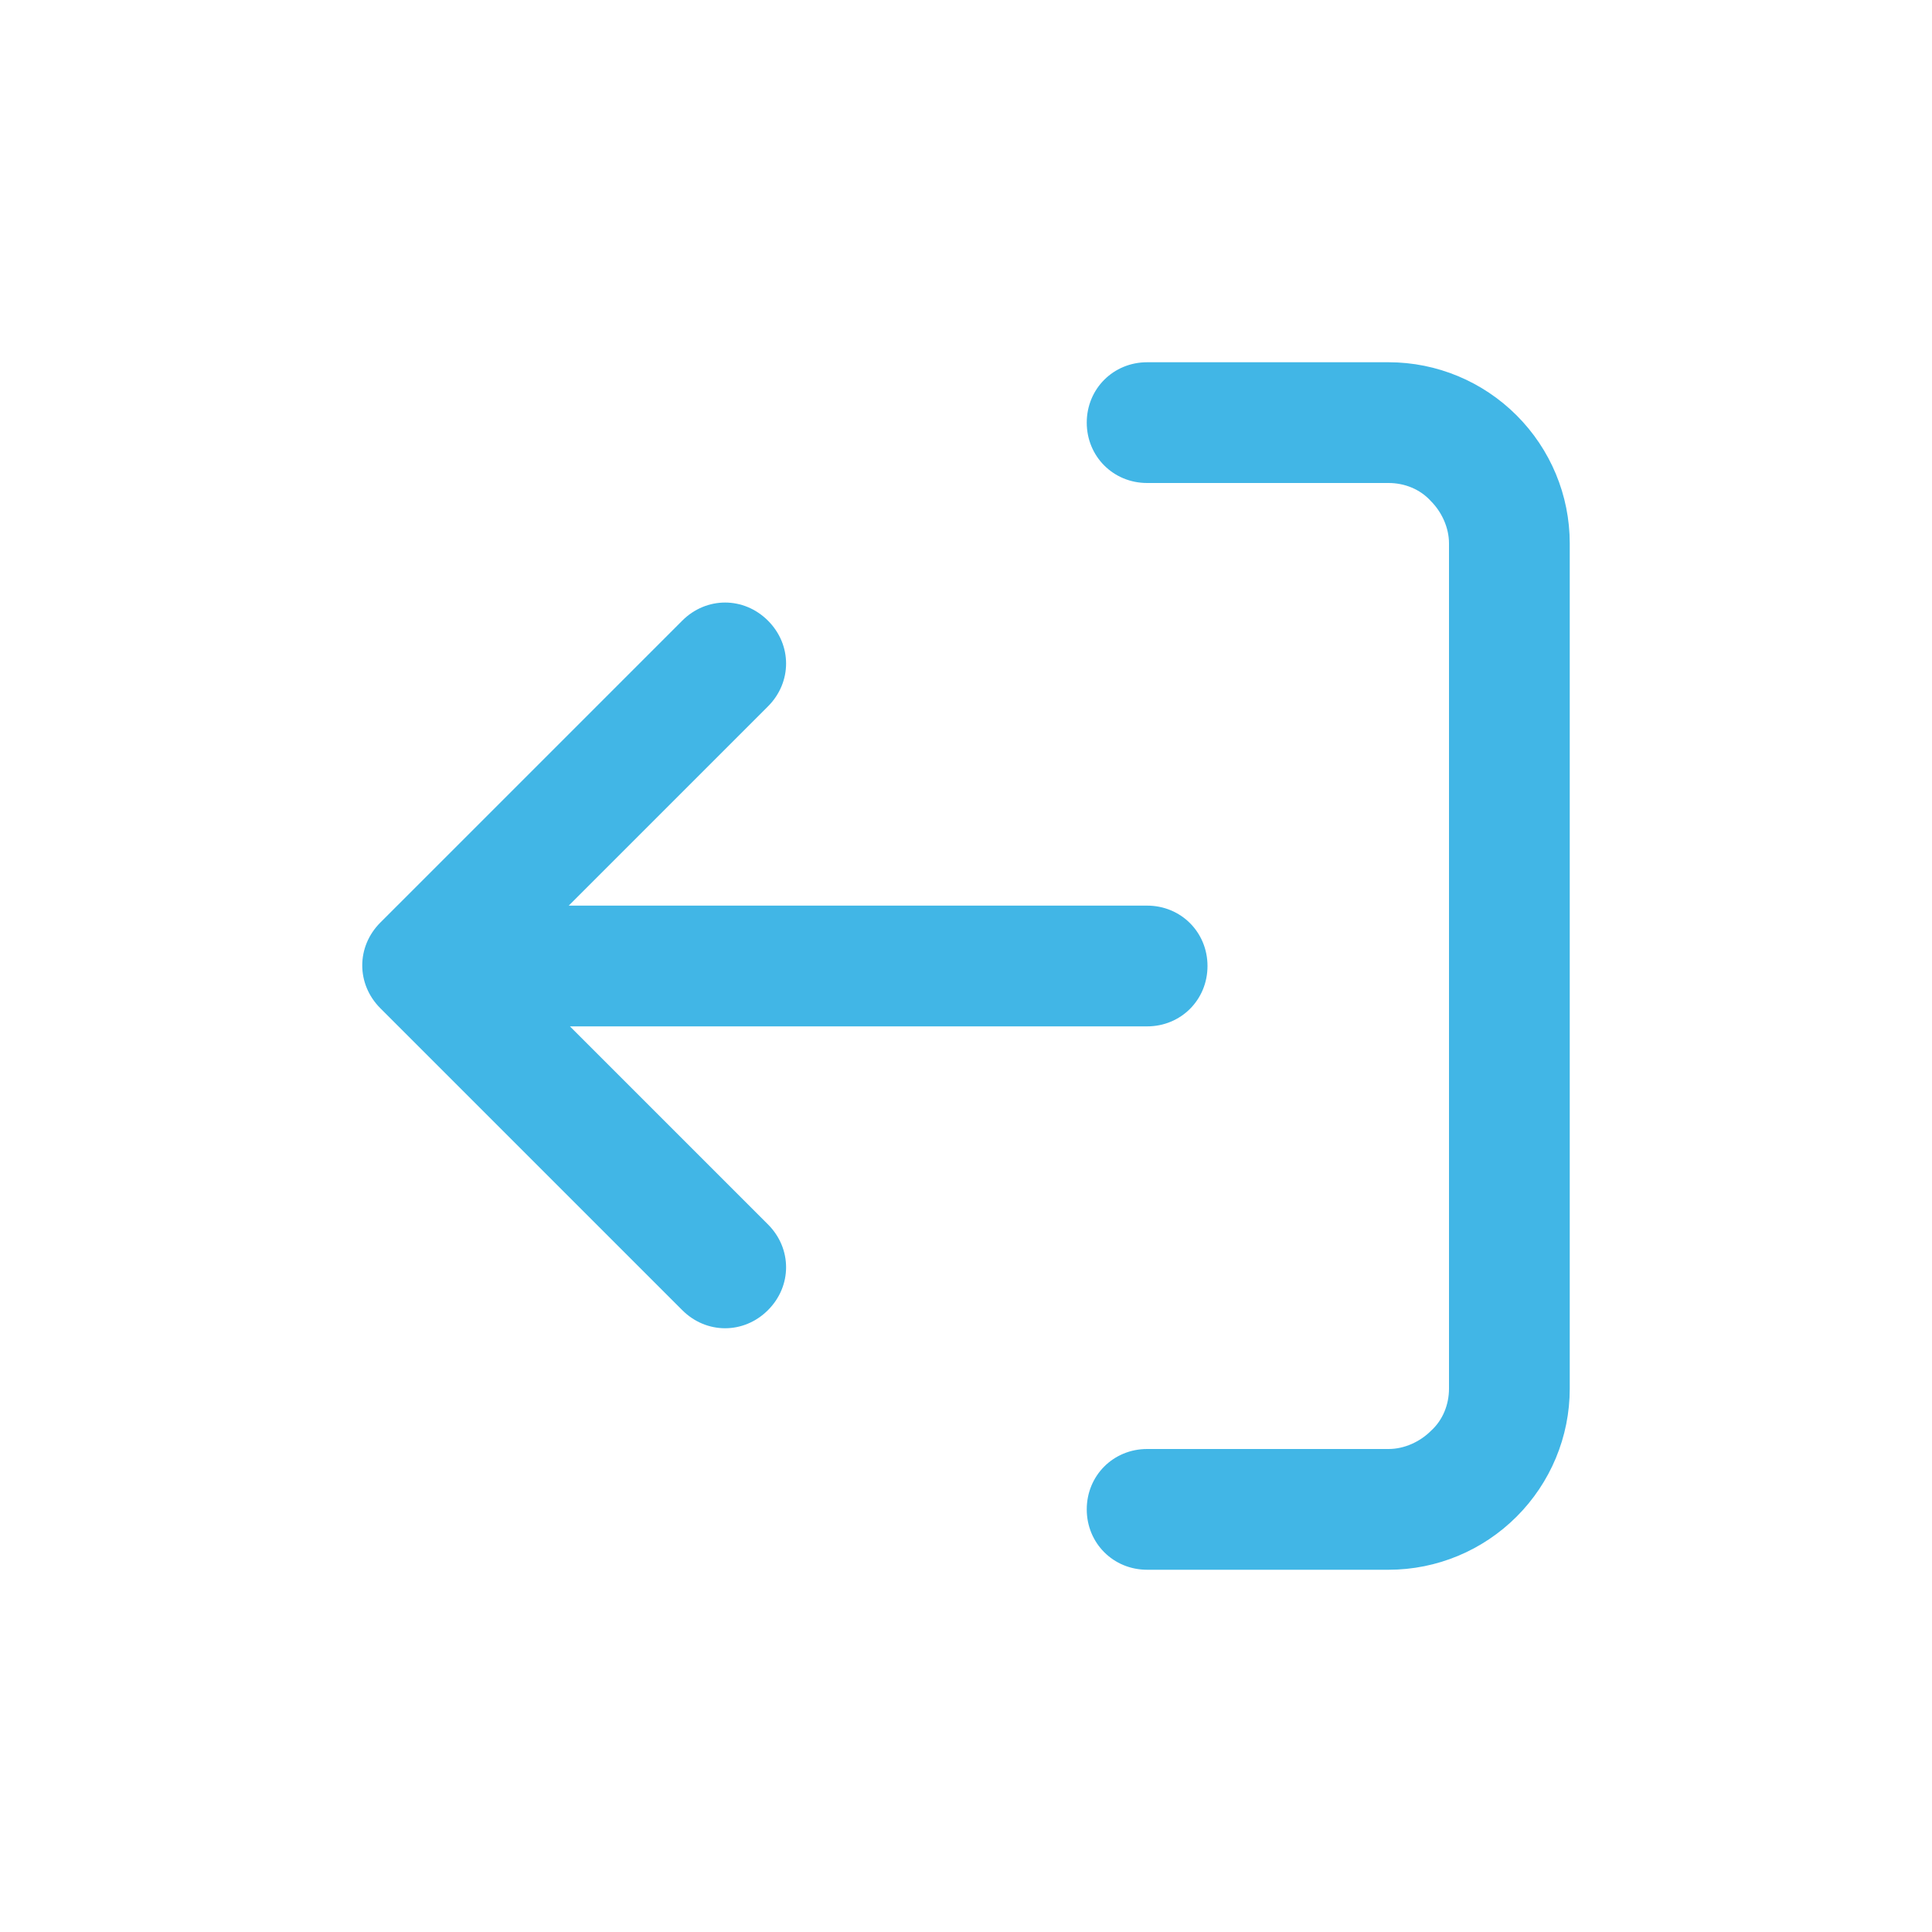 <?xml version="1.0" encoding="UTF-8"?>
<svg id="Layer_1" data-name="Layer 1" xmlns="http://www.w3.org/2000/svg" viewBox="0 0 16 16">
  <defs>
    <style>
      .cls-1 {
        fill: #41b6e6;
      }
    </style>
  </defs>
  <path class="cls-1" d="M12.56,3.44c-.28-.28-.66-.44-1.06-.44h-2c-.28,0-.5.22-.5.5s.22.5.5.5h2c.13,0,.26.05.35.15.09.09.15.22.15.35v7c0,.13-.05.26-.15.35-.09.09-.22.15-.35.15h-2c-.28,0-.5.22-.5.5s.22.5.5.5h2c.4,0,.78-.16,1.06-.44.28-.28.44-.66.44-1.06v-7c0-.4-.16-.78-.44-1.06Z"/>
  <path class="cls-1" d="M4.71,8.5h4.79c.28,0,.5-.22.5-.5s-.22-.5-.5-.5h-4.79l1.65-1.65c.2-.2.2-.51,0-.71s-.51-.2-.71,0l-2.5,2.5c-.2.2-.2.51,0,.71l2.5,2.5c.2.2.51.2.71,0,.2-.2.2-.51,0-.71l-1.65-1.65Z"/>
</svg>